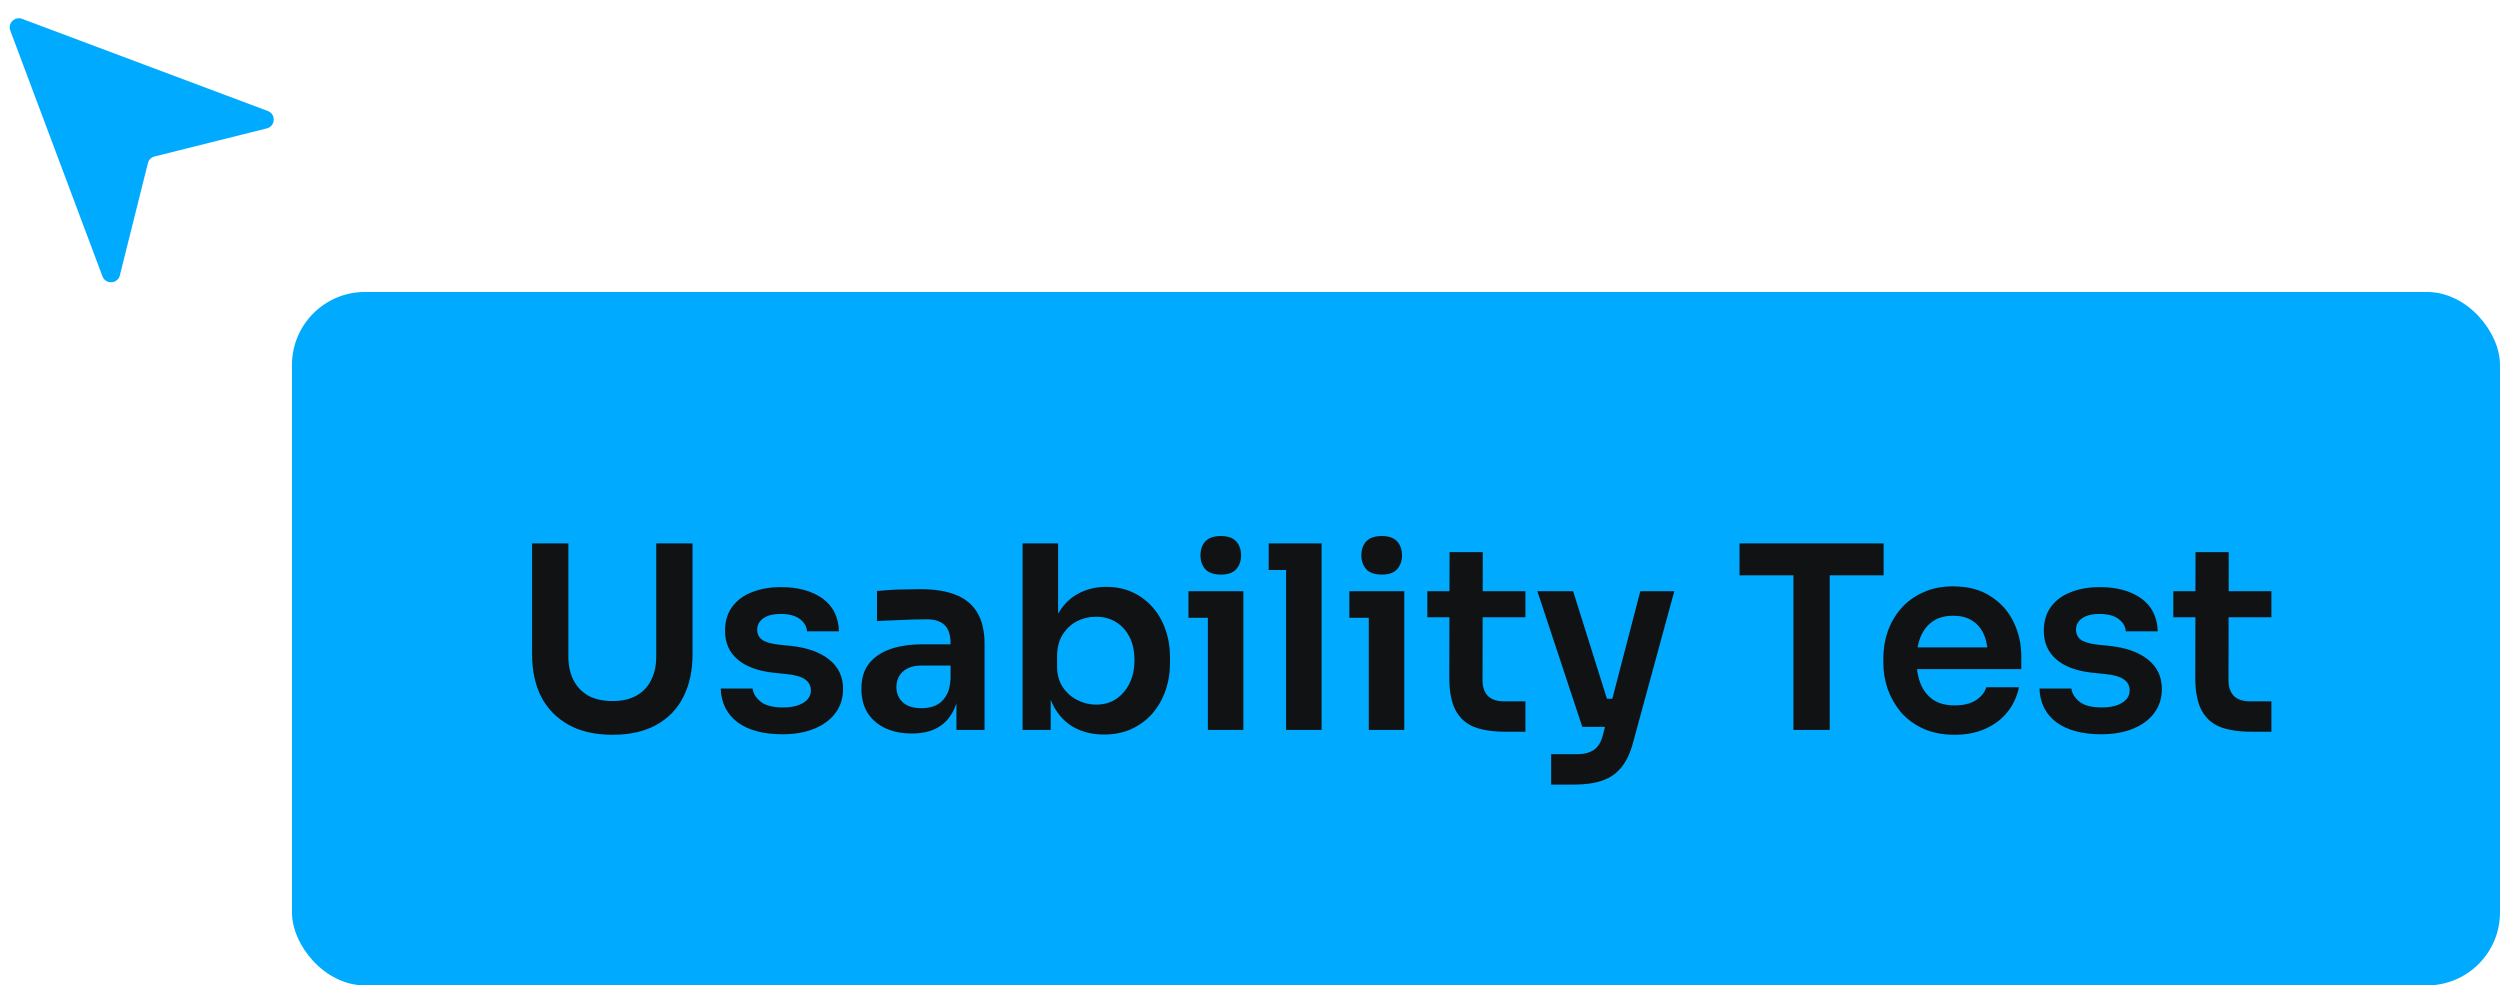 <svg width="137" height="54" viewBox="0 0 137 54" fill="none" xmlns="http://www.w3.org/2000/svg">
<rect x="16" y="16" width="121" height="38" rx="4" fill="#00AAFF"/>
<path d="M33.568 40.266C32.616 40.266 31.813 40.084 31.16 39.72C30.506 39.356 30.007 38.847 29.662 38.194C29.326 37.531 29.158 36.757 29.158 35.87V29.78H31.146V35.982C31.146 36.467 31.239 36.897 31.426 37.27C31.612 37.634 31.883 37.919 32.238 38.124C32.602 38.32 33.045 38.418 33.568 38.418C34.081 38.418 34.515 38.32 34.87 38.124C35.234 37.919 35.504 37.634 35.682 37.27C35.868 36.906 35.962 36.477 35.962 35.982V29.78H37.95V35.87C37.95 36.757 37.782 37.531 37.446 38.194C37.119 38.847 36.629 39.356 35.976 39.72C35.322 40.084 34.52 40.266 33.568 40.266ZM42.882 40.238C41.836 40.238 41.015 40.019 40.418 39.58C39.83 39.132 39.522 38.516 39.494 37.732H41.244C41.272 37.993 41.416 38.231 41.678 38.446C41.939 38.661 42.35 38.768 42.91 38.768C43.376 38.768 43.745 38.684 44.016 38.516C44.296 38.348 44.436 38.119 44.436 37.83C44.436 37.578 44.328 37.377 44.114 37.228C43.908 37.079 43.554 36.981 43.05 36.934L42.378 36.864C41.528 36.771 40.875 36.528 40.418 36.136C39.96 35.744 39.732 35.221 39.732 34.568C39.732 34.045 39.862 33.607 40.124 33.252C40.385 32.897 40.744 32.631 41.202 32.454C41.668 32.267 42.2 32.174 42.798 32.174C43.731 32.174 44.487 32.379 45.066 32.79C45.644 33.201 45.948 33.803 45.976 34.596H44.226C44.207 34.335 44.076 34.111 43.834 33.924C43.591 33.737 43.241 33.644 42.784 33.644C42.373 33.644 42.056 33.723 41.832 33.882C41.608 34.041 41.496 34.246 41.496 34.498C41.496 34.741 41.584 34.927 41.762 35.058C41.948 35.189 42.247 35.277 42.658 35.324L43.33 35.394C44.226 35.487 44.926 35.735 45.43 36.136C45.943 36.537 46.2 37.079 46.2 37.76C46.2 38.264 46.06 38.703 45.78 39.076C45.509 39.44 45.126 39.725 44.632 39.93C44.137 40.135 43.554 40.238 42.882 40.238ZM52.413 40V37.746H52.091V35.24C52.091 34.801 51.984 34.475 51.769 34.26C51.554 34.045 51.223 33.938 50.775 33.938C50.542 33.938 50.262 33.943 49.935 33.952C49.608 33.961 49.277 33.975 48.941 33.994C48.614 34.003 48.321 34.017 48.059 34.036V32.384C48.274 32.365 48.517 32.347 48.787 32.328C49.058 32.309 49.333 32.3 49.613 32.3C49.903 32.291 50.173 32.286 50.425 32.286C51.209 32.286 51.858 32.389 52.371 32.594C52.894 32.799 53.286 33.121 53.547 33.56C53.818 33.999 53.953 34.573 53.953 35.282V40H52.413ZM49.963 40.196C49.413 40.196 48.927 40.098 48.507 39.902C48.096 39.706 47.775 39.426 47.541 39.062C47.317 38.698 47.205 38.259 47.205 37.746C47.205 37.186 47.34 36.729 47.611 36.374C47.891 36.019 48.279 35.753 48.773 35.576C49.277 35.399 49.865 35.31 50.537 35.31H52.301V36.472H50.509C50.061 36.472 49.716 36.584 49.473 36.808C49.24 37.023 49.123 37.303 49.123 37.648C49.123 37.993 49.24 38.273 49.473 38.488C49.716 38.703 50.061 38.81 50.509 38.81C50.78 38.81 51.027 38.763 51.251 38.67C51.484 38.567 51.676 38.399 51.825 38.166C51.984 37.923 52.072 37.597 52.091 37.186L52.567 37.732C52.52 38.264 52.39 38.712 52.175 39.076C51.97 39.44 51.681 39.72 51.307 39.916C50.943 40.103 50.495 40.196 49.963 40.196ZM60.504 40.252C59.878 40.252 59.328 40.121 58.852 39.86C58.376 39.589 58.002 39.197 57.732 38.684C57.461 38.171 57.312 37.55 57.284 36.822H57.578V40H56.038V29.78H57.984V34.89L57.466 35.688C57.503 34.904 57.657 34.251 57.928 33.728C58.208 33.205 58.581 32.813 59.048 32.552C59.514 32.291 60.042 32.16 60.63 32.16C61.152 32.16 61.628 32.258 62.058 32.454C62.487 32.65 62.856 32.925 63.164 33.28C63.472 33.625 63.705 34.031 63.864 34.498C64.032 34.965 64.116 35.473 64.116 36.024V36.318C64.116 36.869 64.032 37.382 63.864 37.858C63.696 38.334 63.453 38.754 63.136 39.118C62.818 39.473 62.436 39.753 61.988 39.958C61.549 40.154 61.054 40.252 60.504 40.252ZM60.07 38.614C60.49 38.614 60.854 38.511 61.162 38.306C61.479 38.091 61.726 37.802 61.904 37.438C62.081 37.074 62.17 36.654 62.17 36.178C62.17 35.693 62.081 35.273 61.904 34.918C61.726 34.563 61.479 34.288 61.162 34.092C60.854 33.896 60.49 33.798 60.07 33.798C59.687 33.798 59.332 33.882 59.006 34.05C58.688 34.218 58.427 34.465 58.222 34.792C58.026 35.119 57.928 35.511 57.928 35.968V36.528C57.928 36.967 58.03 37.34 58.236 37.648C58.441 37.956 58.707 38.194 59.034 38.362C59.36 38.53 59.706 38.614 60.07 38.614ZM66.191 40V32.398H68.137V40H66.191ZM65.127 33.854V32.398H68.137V33.854H65.127ZM66.905 31.488C66.522 31.488 66.237 31.39 66.051 31.194C65.873 30.989 65.785 30.737 65.785 30.438C65.785 30.121 65.873 29.864 66.051 29.668C66.237 29.472 66.522 29.374 66.905 29.374C67.287 29.374 67.567 29.472 67.745 29.668C67.922 29.864 68.011 30.121 68.011 30.438C68.011 30.737 67.922 30.989 67.745 31.194C67.567 31.39 67.287 31.488 66.905 31.488ZM70.477 40V29.78H72.423V40H70.477ZM69.525 31.236V29.78H72.423V31.236H69.525ZM75.009 40V32.398H76.955V40H75.009ZM73.945 33.854V32.398H76.955V33.854H73.945ZM75.723 31.488C75.34 31.488 75.056 31.39 74.869 31.194C74.692 30.989 74.603 30.737 74.603 30.438C74.603 30.121 74.692 29.864 74.869 29.668C75.056 29.472 75.34 29.374 75.723 29.374C76.106 29.374 76.386 29.472 76.563 29.668C76.74 29.864 76.829 30.121 76.829 30.438C76.829 30.737 76.74 30.989 76.563 31.194C76.386 31.39 76.106 31.488 75.723 31.488ZM82.502 40.098C81.802 40.098 81.223 40.009 80.766 39.832C80.318 39.645 79.982 39.337 79.758 38.908C79.534 38.469 79.422 37.881 79.422 37.144L79.436 30.256H81.256L81.242 37.27C81.242 37.643 81.34 37.933 81.536 38.138C81.741 38.334 82.031 38.432 82.404 38.432H83.594V40.098H82.502ZM78.218 33.826V32.398H83.594V33.826H78.218ZM85.003 42.996V41.33H86.431C86.702 41.33 86.926 41.293 87.103 41.218C87.29 41.153 87.444 41.041 87.565 40.882C87.686 40.733 87.78 40.523 87.845 40.252L89.889 32.398H91.751L89.497 40.672C89.348 41.241 89.138 41.694 88.867 42.03C88.596 42.375 88.246 42.623 87.817 42.772C87.397 42.921 86.874 42.996 86.249 42.996H85.003ZM87.369 39.832V38.292H88.993V39.832H87.369ZM86.711 39.832L84.247 32.398H86.207L88.545 39.832H86.711ZM98.28 40V31.25H100.268V40H98.28ZM95.326 31.53V29.78H103.222V31.53H95.326ZM107.113 40.266C106.46 40.266 105.886 40.154 105.391 39.93C104.906 39.706 104.5 39.407 104.173 39.034C103.856 38.651 103.613 38.227 103.445 37.76C103.287 37.293 103.207 36.817 103.207 36.332V36.066C103.207 35.562 103.287 35.077 103.445 34.61C103.613 34.134 103.856 33.714 104.173 33.35C104.5 32.977 104.901 32.683 105.377 32.468C105.853 32.244 106.404 32.132 107.029 32.132C107.851 32.132 108.537 32.314 109.087 32.678C109.647 33.033 110.067 33.504 110.347 34.092C110.627 34.671 110.767 35.296 110.767 35.968V36.668H104.033V35.478H109.549L108.947 36.066C108.947 35.581 108.877 35.165 108.737 34.82C108.597 34.475 108.383 34.209 108.093 34.022C107.813 33.835 107.459 33.742 107.029 33.742C106.6 33.742 106.236 33.84 105.937 34.036C105.639 34.232 105.41 34.517 105.251 34.89C105.102 35.254 105.027 35.693 105.027 36.206C105.027 36.682 105.102 37.107 105.251 37.48C105.401 37.844 105.629 38.133 105.937 38.348C106.245 38.553 106.637 38.656 107.113 38.656C107.589 38.656 107.977 38.563 108.275 38.376C108.574 38.18 108.765 37.942 108.849 37.662H110.641C110.529 38.185 110.315 38.642 109.997 39.034C109.68 39.426 109.274 39.729 108.779 39.944C108.294 40.159 107.739 40.266 107.113 40.266ZM115.151 40.238C114.106 40.238 113.284 40.019 112.687 39.58C112.099 39.132 111.791 38.516 111.763 37.732H113.513C113.541 37.993 113.686 38.231 113.947 38.446C114.208 38.661 114.619 38.768 115.179 38.768C115.646 38.768 116.014 38.684 116.285 38.516C116.565 38.348 116.705 38.119 116.705 37.83C116.705 37.578 116.598 37.377 116.383 37.228C116.178 37.079 115.823 36.981 115.319 36.934L114.647 36.864C113.798 36.771 113.144 36.528 112.687 36.136C112.23 35.744 112.001 35.221 112.001 34.568C112.001 34.045 112.132 33.607 112.393 33.252C112.654 32.897 113.014 32.631 113.471 32.454C113.938 32.267 114.47 32.174 115.067 32.174C116 32.174 116.756 32.379 117.335 32.79C117.914 33.201 118.217 33.803 118.245 34.596H116.495C116.476 34.335 116.346 34.111 116.103 33.924C115.86 33.737 115.51 33.644 115.053 33.644C114.642 33.644 114.325 33.723 114.101 33.882C113.877 34.041 113.765 34.246 113.765 34.498C113.765 34.741 113.854 34.927 114.031 35.058C114.218 35.189 114.516 35.277 114.927 35.324L115.599 35.394C116.495 35.487 117.195 35.735 117.699 36.136C118.212 36.537 118.469 37.079 118.469 37.76C118.469 38.264 118.329 38.703 118.049 39.076C117.778 39.44 117.396 39.725 116.901 39.93C116.406 40.135 115.823 40.238 115.151 40.238ZM123.381 40.098C122.681 40.098 122.102 40.009 121.645 39.832C121.197 39.645 120.861 39.337 120.637 38.908C120.413 38.469 120.301 37.881 120.301 37.144L120.315 30.256H122.135L122.121 37.27C122.121 37.643 122.219 37.933 122.415 38.138C122.62 38.334 122.909 38.432 123.283 38.432H124.473V40.098H123.381ZM119.097 33.826V32.398H124.473V33.826H119.097Z" fill="#111213"/>
<path d="M14.621 7.036C15.097 6.917 15.135 6.255 14.675 6.083L1.209 1.033C0.807 0.882 0.414 1.275 0.565 1.677L5.615 15.143C5.787 15.603 6.449 15.565 6.568 15.089L8.106 8.938C8.151 8.759 8.291 8.619 8.47 8.574L14.621 7.036Z" fill="#00AAFF"/>
</svg>
